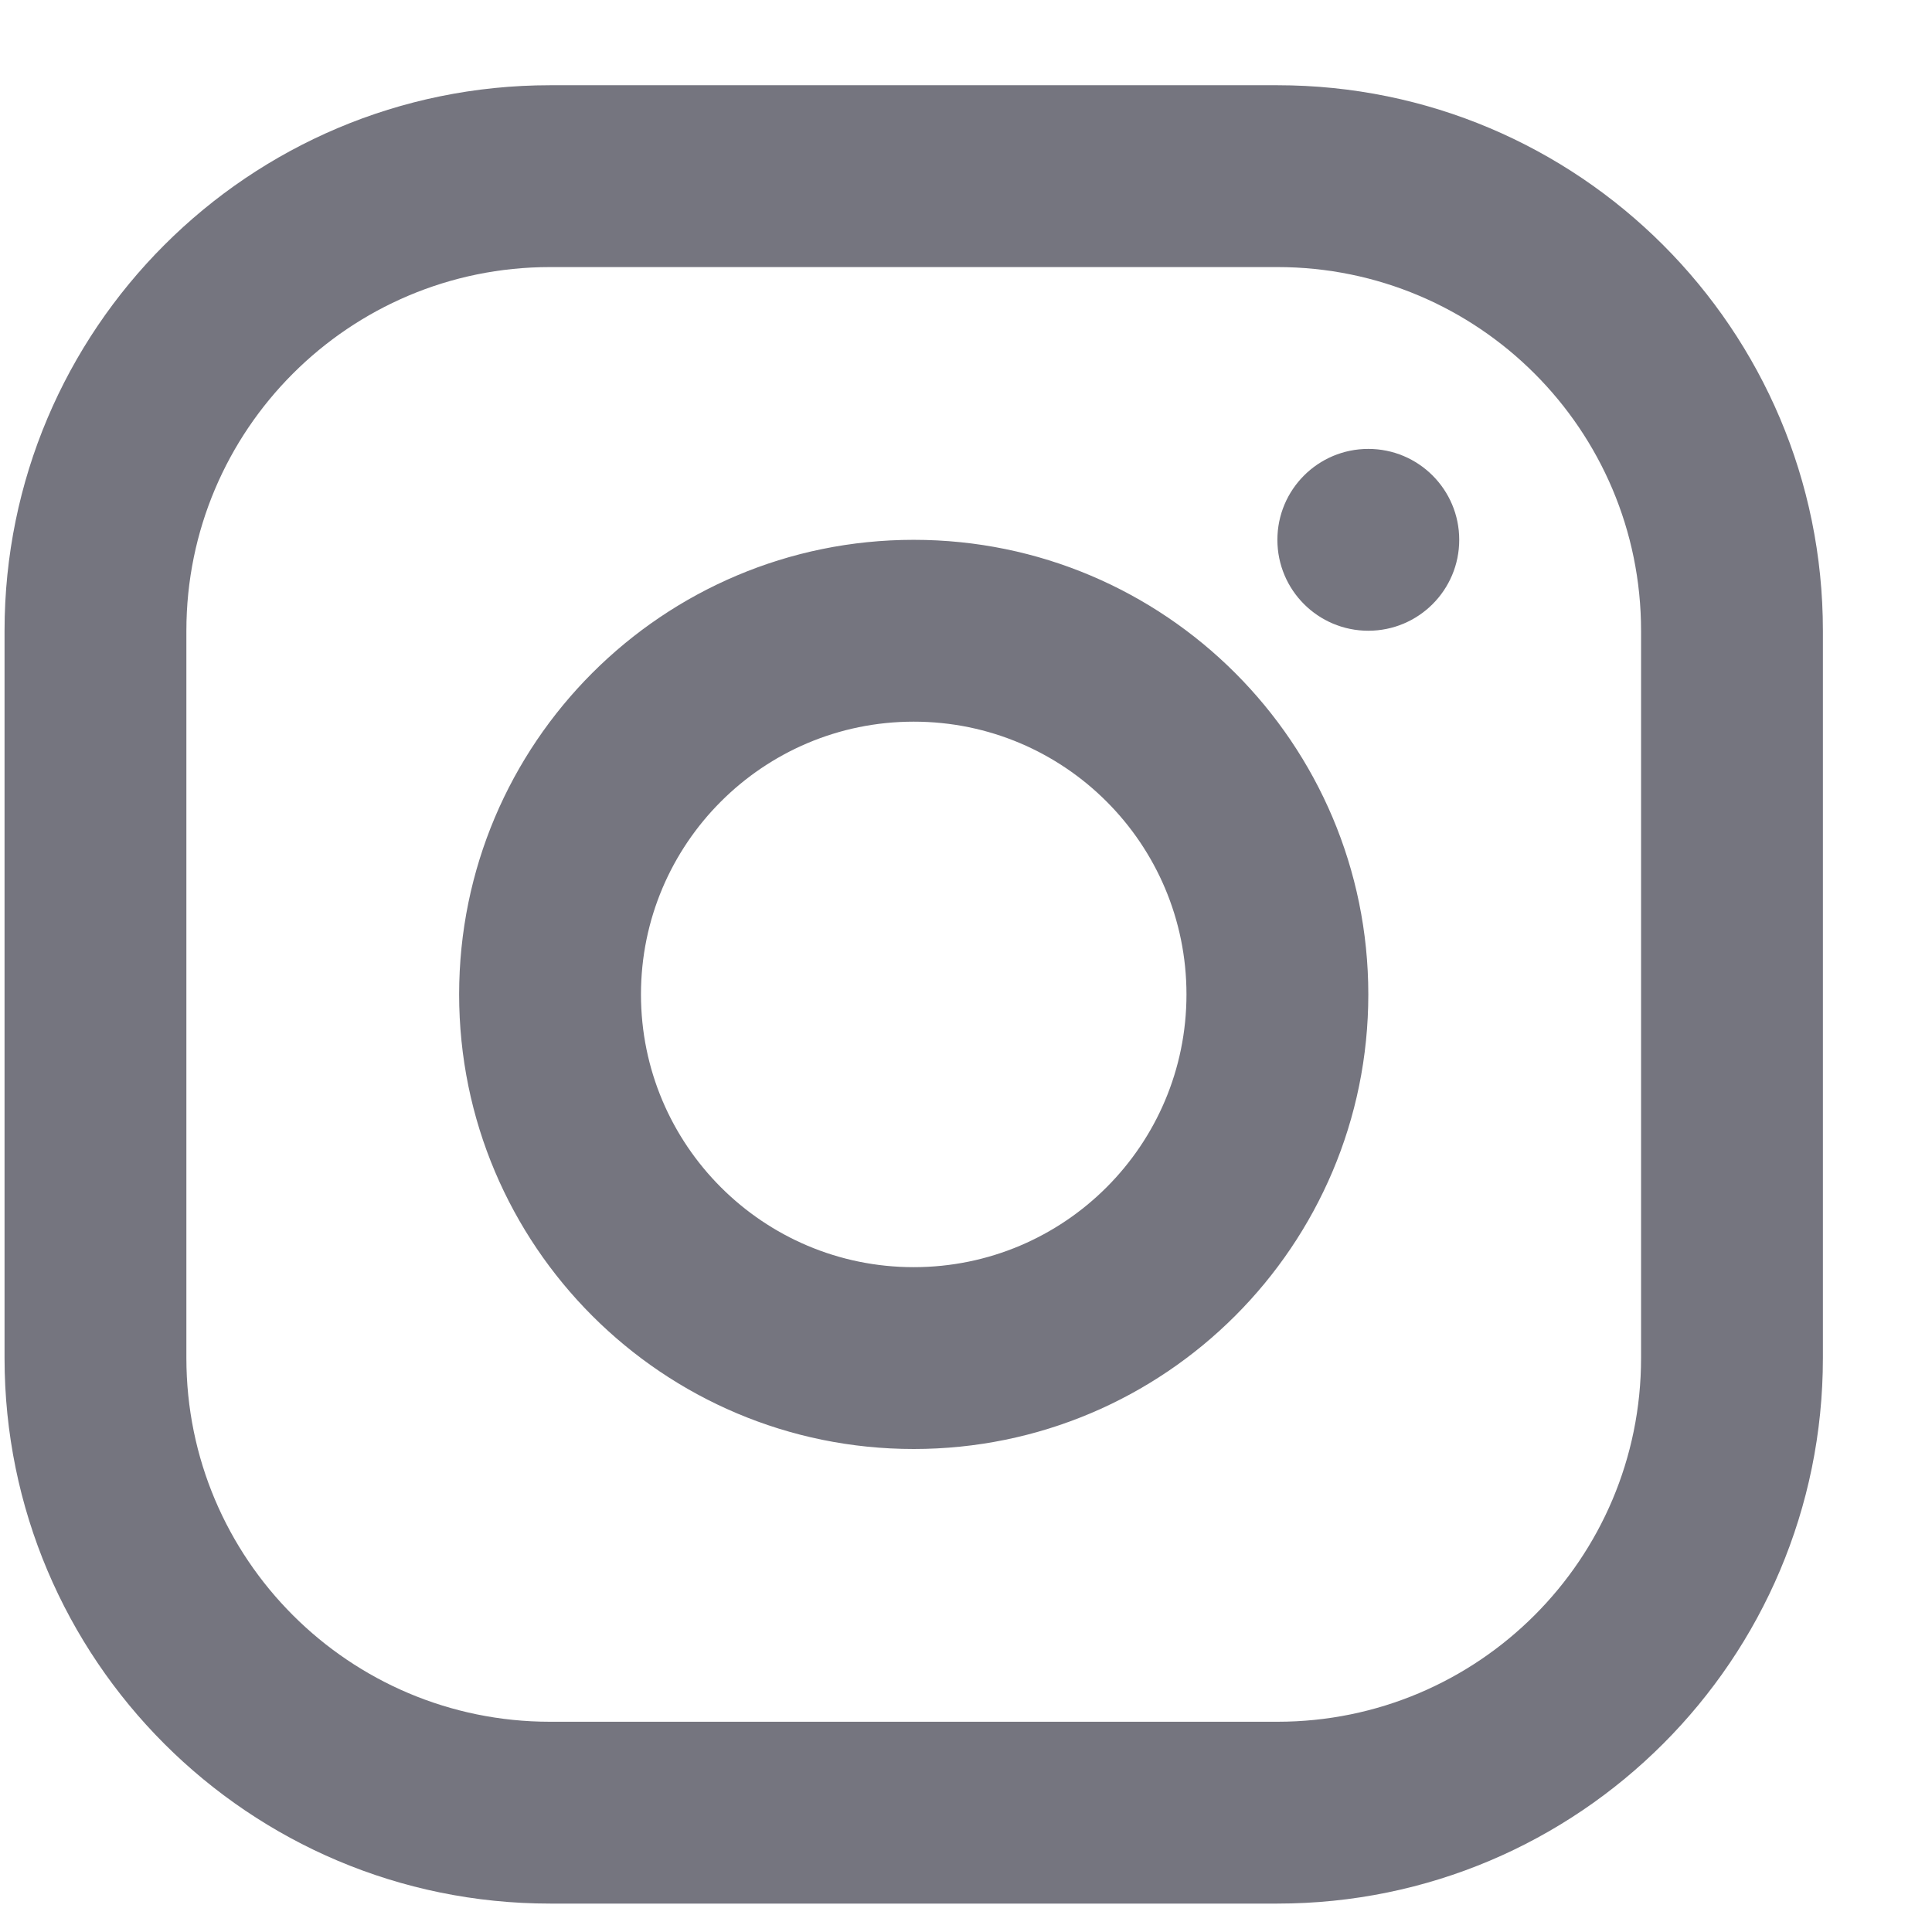 <svg width="17" height="17" viewBox="0 0 17 17" fill="none" xmlns="http://www.w3.org/2000/svg">
<path fill-rule="evenodd" clip-rule="evenodd" d="M4.84 0.75H11.24C13.891 0.75 16.04 2.899 16.04 5.55V11.95C16.04 14.601 13.891 16.75 11.24 16.75H4.84C2.189 16.75 0.04 14.601 0.04 11.95V5.55C0.04 2.899 2.189 0.75 4.84 0.75ZM4.84 2.35C3.073 2.35 1.64 3.783 1.64 5.55V11.95C1.64 13.717 3.073 15.15 4.84 15.15H11.24C13.008 15.15 14.44 13.717 14.44 11.95V5.55C14.44 3.783 13.008 2.35 11.24 2.35H4.84ZM8.04 12.75C5.831 12.75 4.04 10.959 4.04 8.75C4.04 6.541 5.831 4.75 8.04 4.75C10.249 4.75 12.04 6.541 12.04 8.75C12.04 10.959 10.249 12.75 8.04 12.75ZM8.04 11.15C9.366 11.15 10.44 10.075 10.44 8.75C10.44 7.425 9.366 6.35 8.04 6.35C6.715 6.35 5.64 7.425 5.64 8.75C5.64 10.075 6.715 11.15 8.04 11.15ZM12.04 5.55C11.598 5.55 11.24 5.192 11.24 4.75C11.24 4.308 11.598 3.95 12.04 3.95C12.482 3.95 12.84 4.308 12.84 4.75C12.84 5.192 12.482 5.55 12.04 5.55Z" fill="#75757F"/>
</svg>
